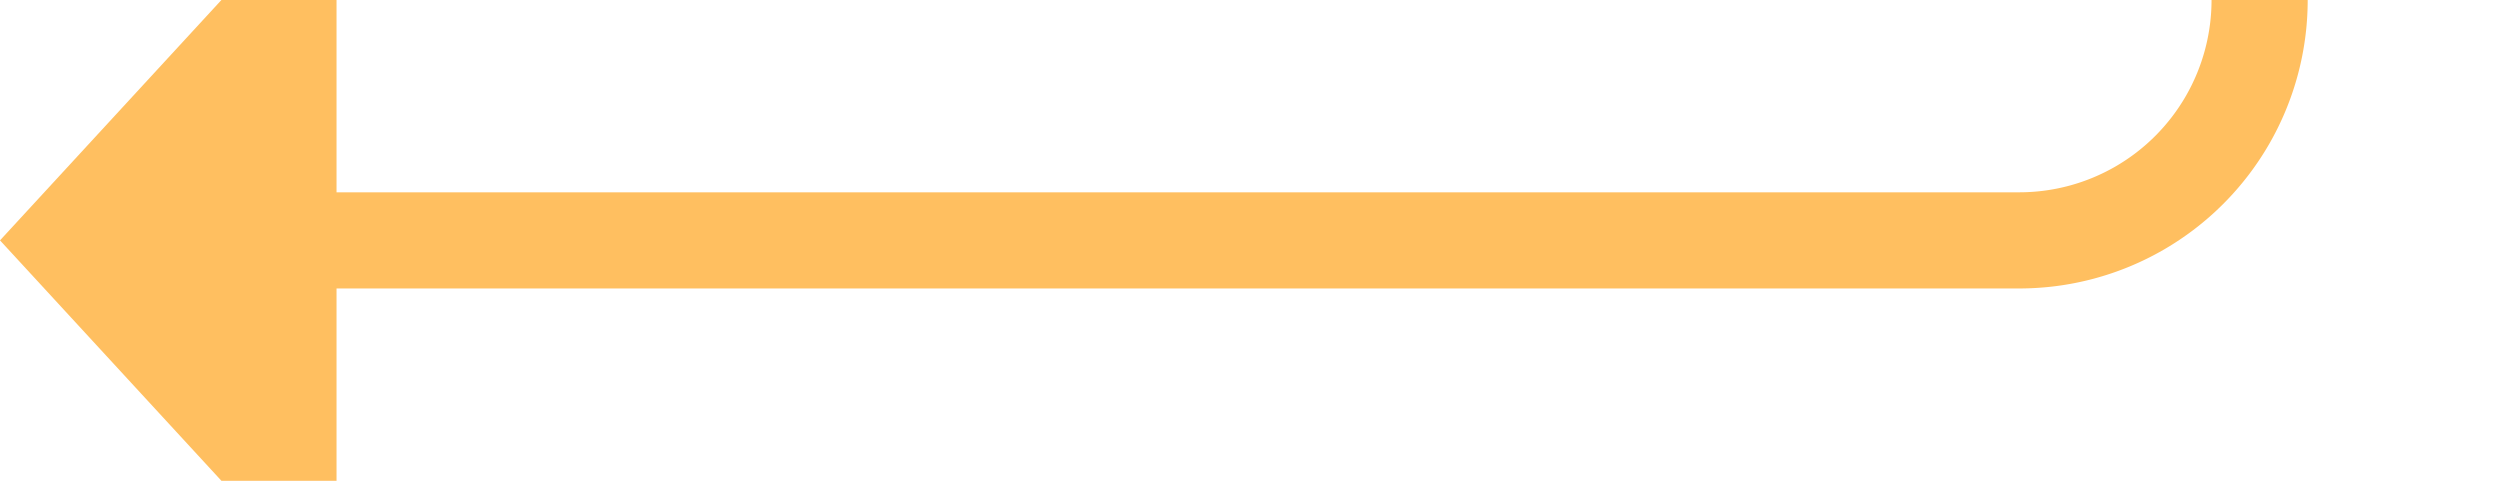 ﻿<?xml version="1.0" encoding="utf-8"?>
<svg version="1.1" xmlns:xlink="http://www.w3.org/1999/xlink" width="52px" height="10px" preserveAspectRatio="xMinYMid meet" viewBox="907 2489  52 8" xmlns="http://www.w3.org/2000/svg">
  <path d="M 924 2178  L 949 2178  A 5 5 0 0 1 954 2183 L 954 2488  A 5 5 0 0 1 949 2493 L 913 2493  " stroke-width="2" stroke="#ffbf60" fill="none" />
  <path d="M 925 2170.4  L 918 2178  L 925 2185.6  L 925 2170.4  Z M 914 2485.4  L 907 2493  L 914 2500.6  L 914 2485.4  Z " fill-rule="nonzero" fill="#ffbf60" stroke="none" />
</svg>